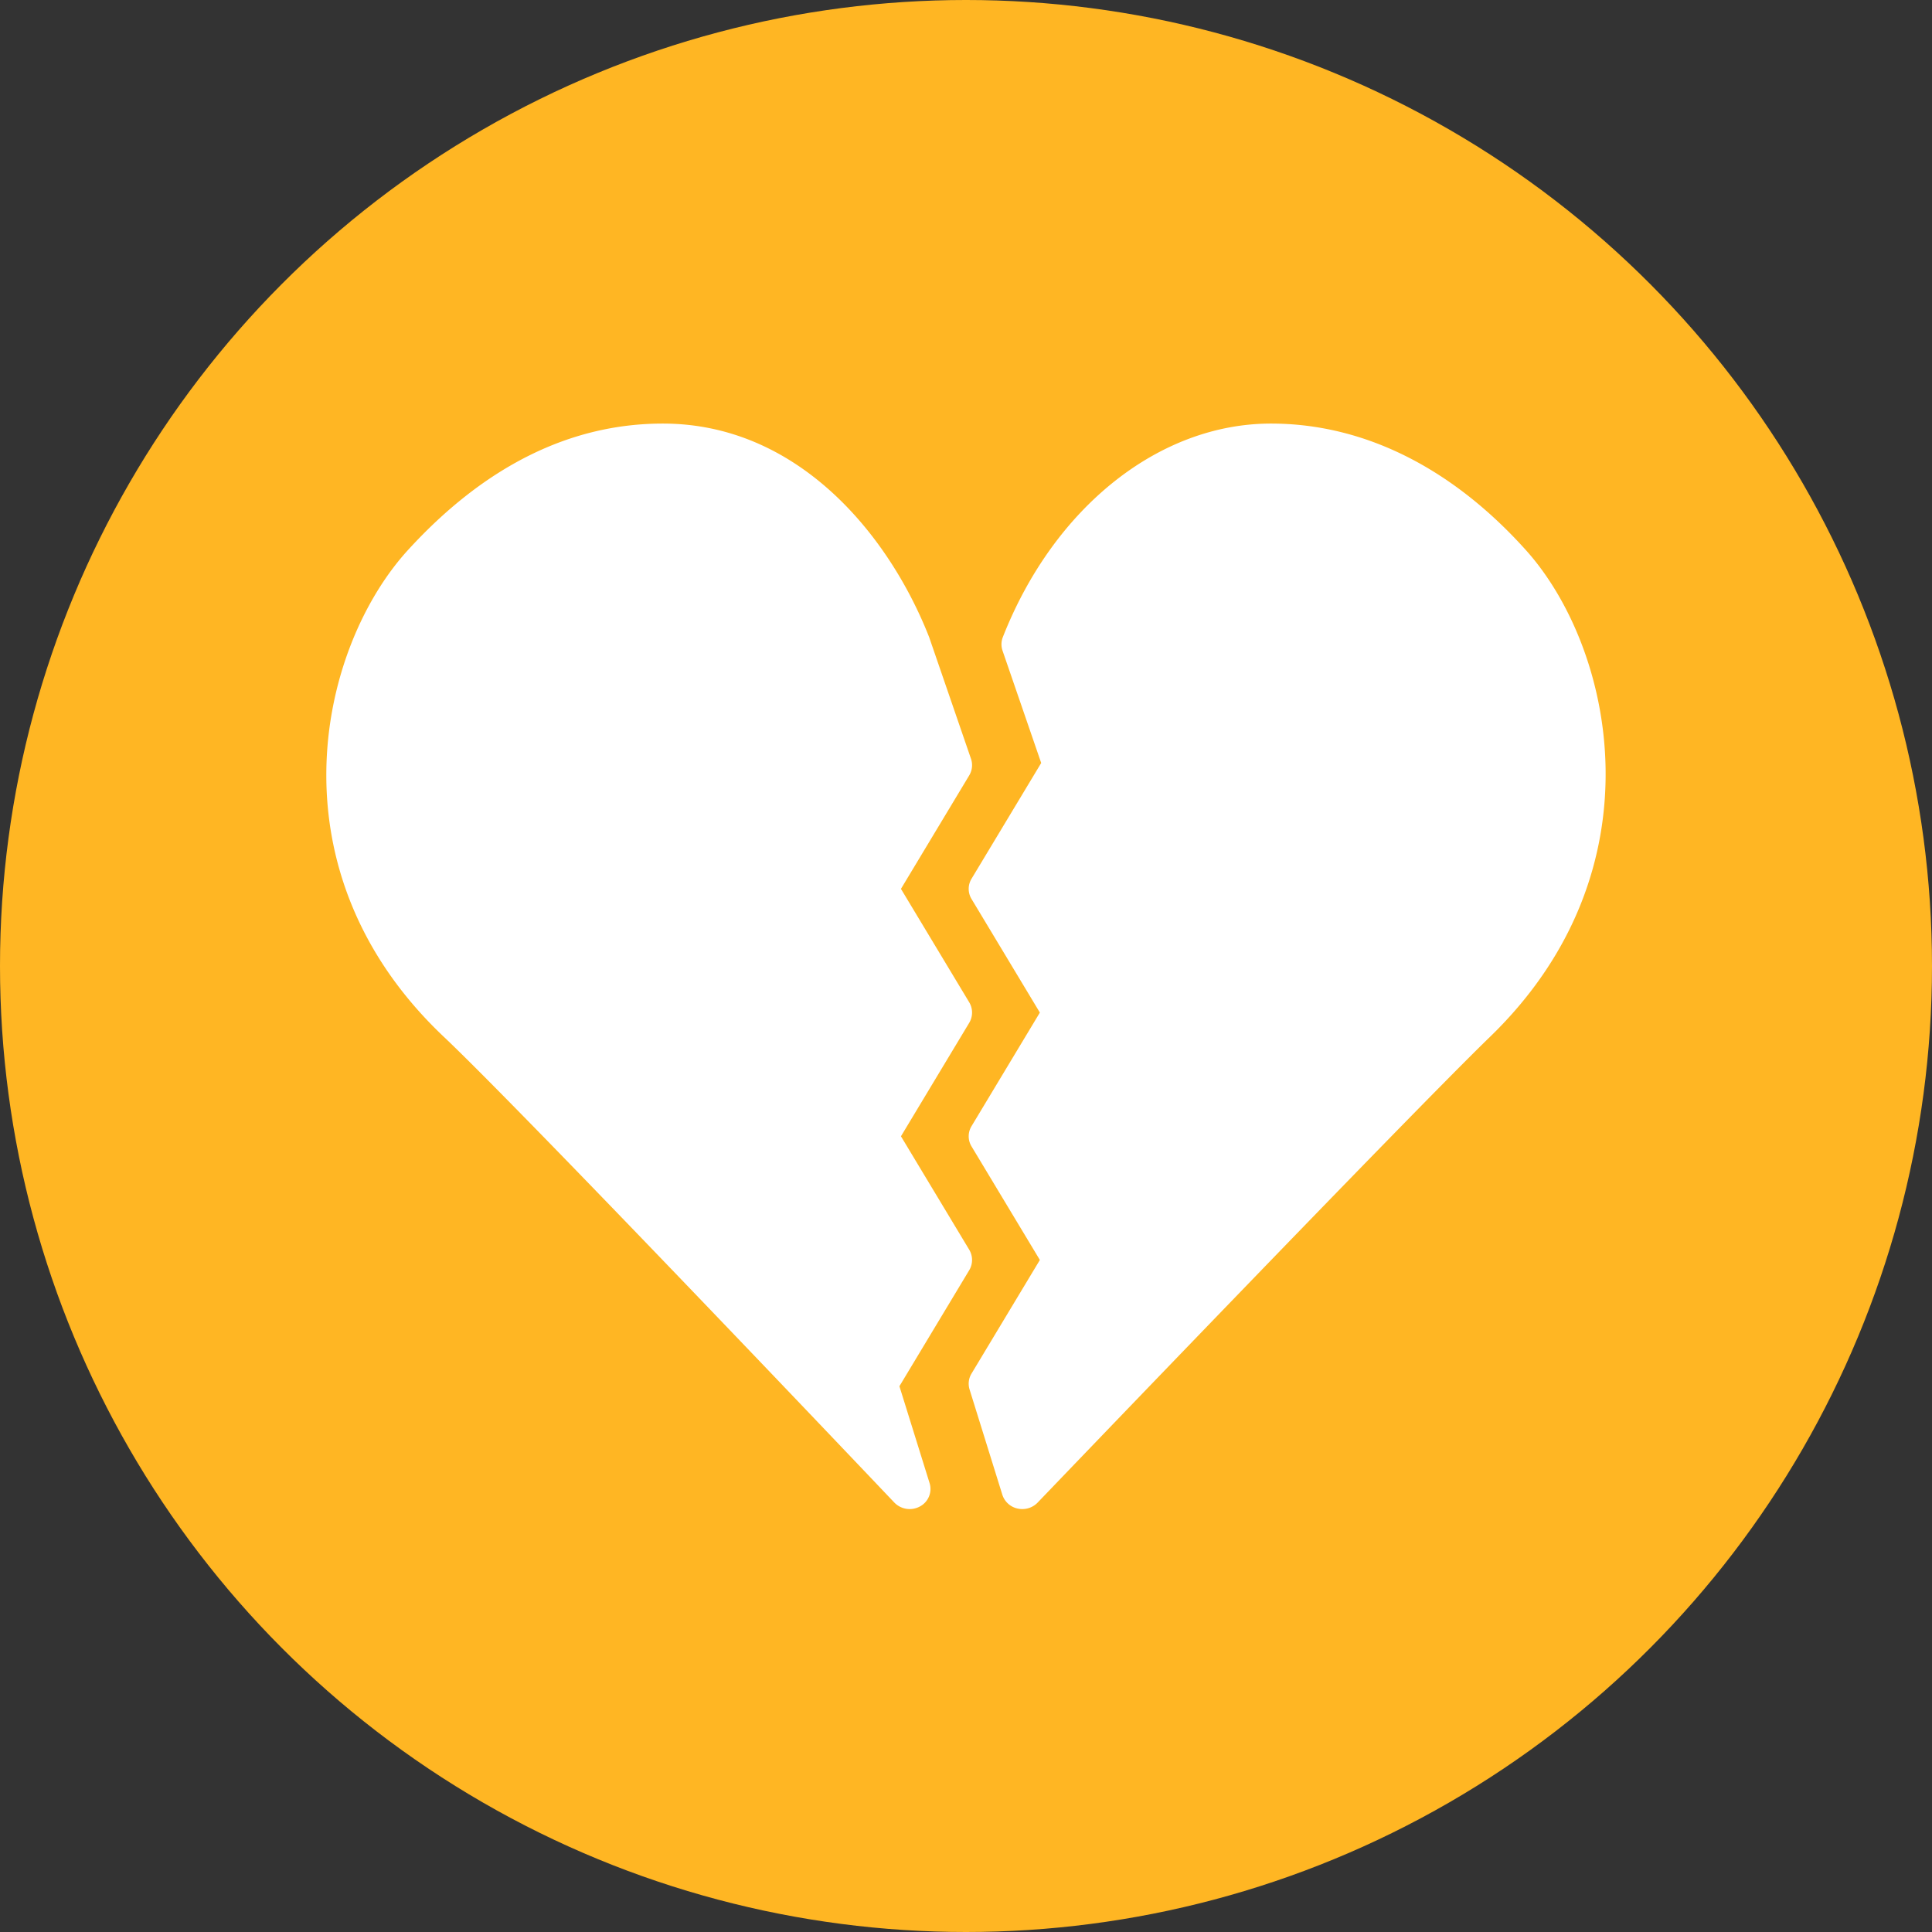 <svg xmlns="http://www.w3.org/2000/svg" width="2682" height="2682" viewBox="0 0 2682 2682">
  <rect x="0" y="0" width="2682" height="2682" fill="#333333" stroke="none"/>
  <g id="brokenHeart" transform="translate(-4932 -783)">
    <circle id="Ellipse_2" data-name="Ellipse 2" cx="1341" cy="1341" r="1341" transform="translate(4932 783)" fill="#ffb623"/>
    <g id="brokenHeart-2" data-name="brokenHeart" transform="translate(5385 1347.177)">
      <g id="Group_56619" data-name="Group 56619" transform="translate(0 23.823)">
        <path id="Path_81249" data-name="Path 81249" d="M795.571,1360.192l97.017-161.254a27.731,27.731,0,0,0-.2-28.406L797.709,1013.21l94.876-157.684a27.779,27.779,0,0,0-.2-28.457L797.706,669.749l94.876-157.684a27.634,27.634,0,0,0,2.053-23.771L836.847,320.338C780.527,177.015,653.888,23.823,467.164,23.823c-128.238,0-247.2,59.017-353.635,175.374C-10.887,335.285-81.134,644.29,163.373,875.382c112.6,106.472,620,640.878,625.115,646.264a29.662,29.662,0,0,0,35.588,5.42,27.5,27.5,0,0,0,13.409-32.278Z" transform="translate(0 -23.823)" fill="#fff"/>
        <path id="Path_81250" data-name="Path 81250" d="M1020.879,199.367C917.618,84.524,795.278,23.823,667.128,23.823c-155.411,0-301.542,116.388-372.281,296.535a27.1,27.1,0,0,0-.4,18.67l53.682,155.98L251.4,655.734a27.02,27.02,0,0,0,0,28.043l94.876,157.711L251.4,999.185a27.021,27.021,0,0,0,0,28.044l94.876,157.684L251.4,1342.623a27,27,0,0,0-2.71,22.044l45.5,146.169A28.561,28.561,0,0,0,315.377,1530a30.353,30.353,0,0,0,6.5.7,29.473,29.473,0,0,0,21.247-8.916c5.116-5.386,516.478-538.644,628.035-646.617C1210.949,643.084,1142.582,334.7,1020.879,199.367Z" transform="translate(644.261 -23.823)" fill="#fff"/>
      </g>
    </g>
  </g>
</svg>
